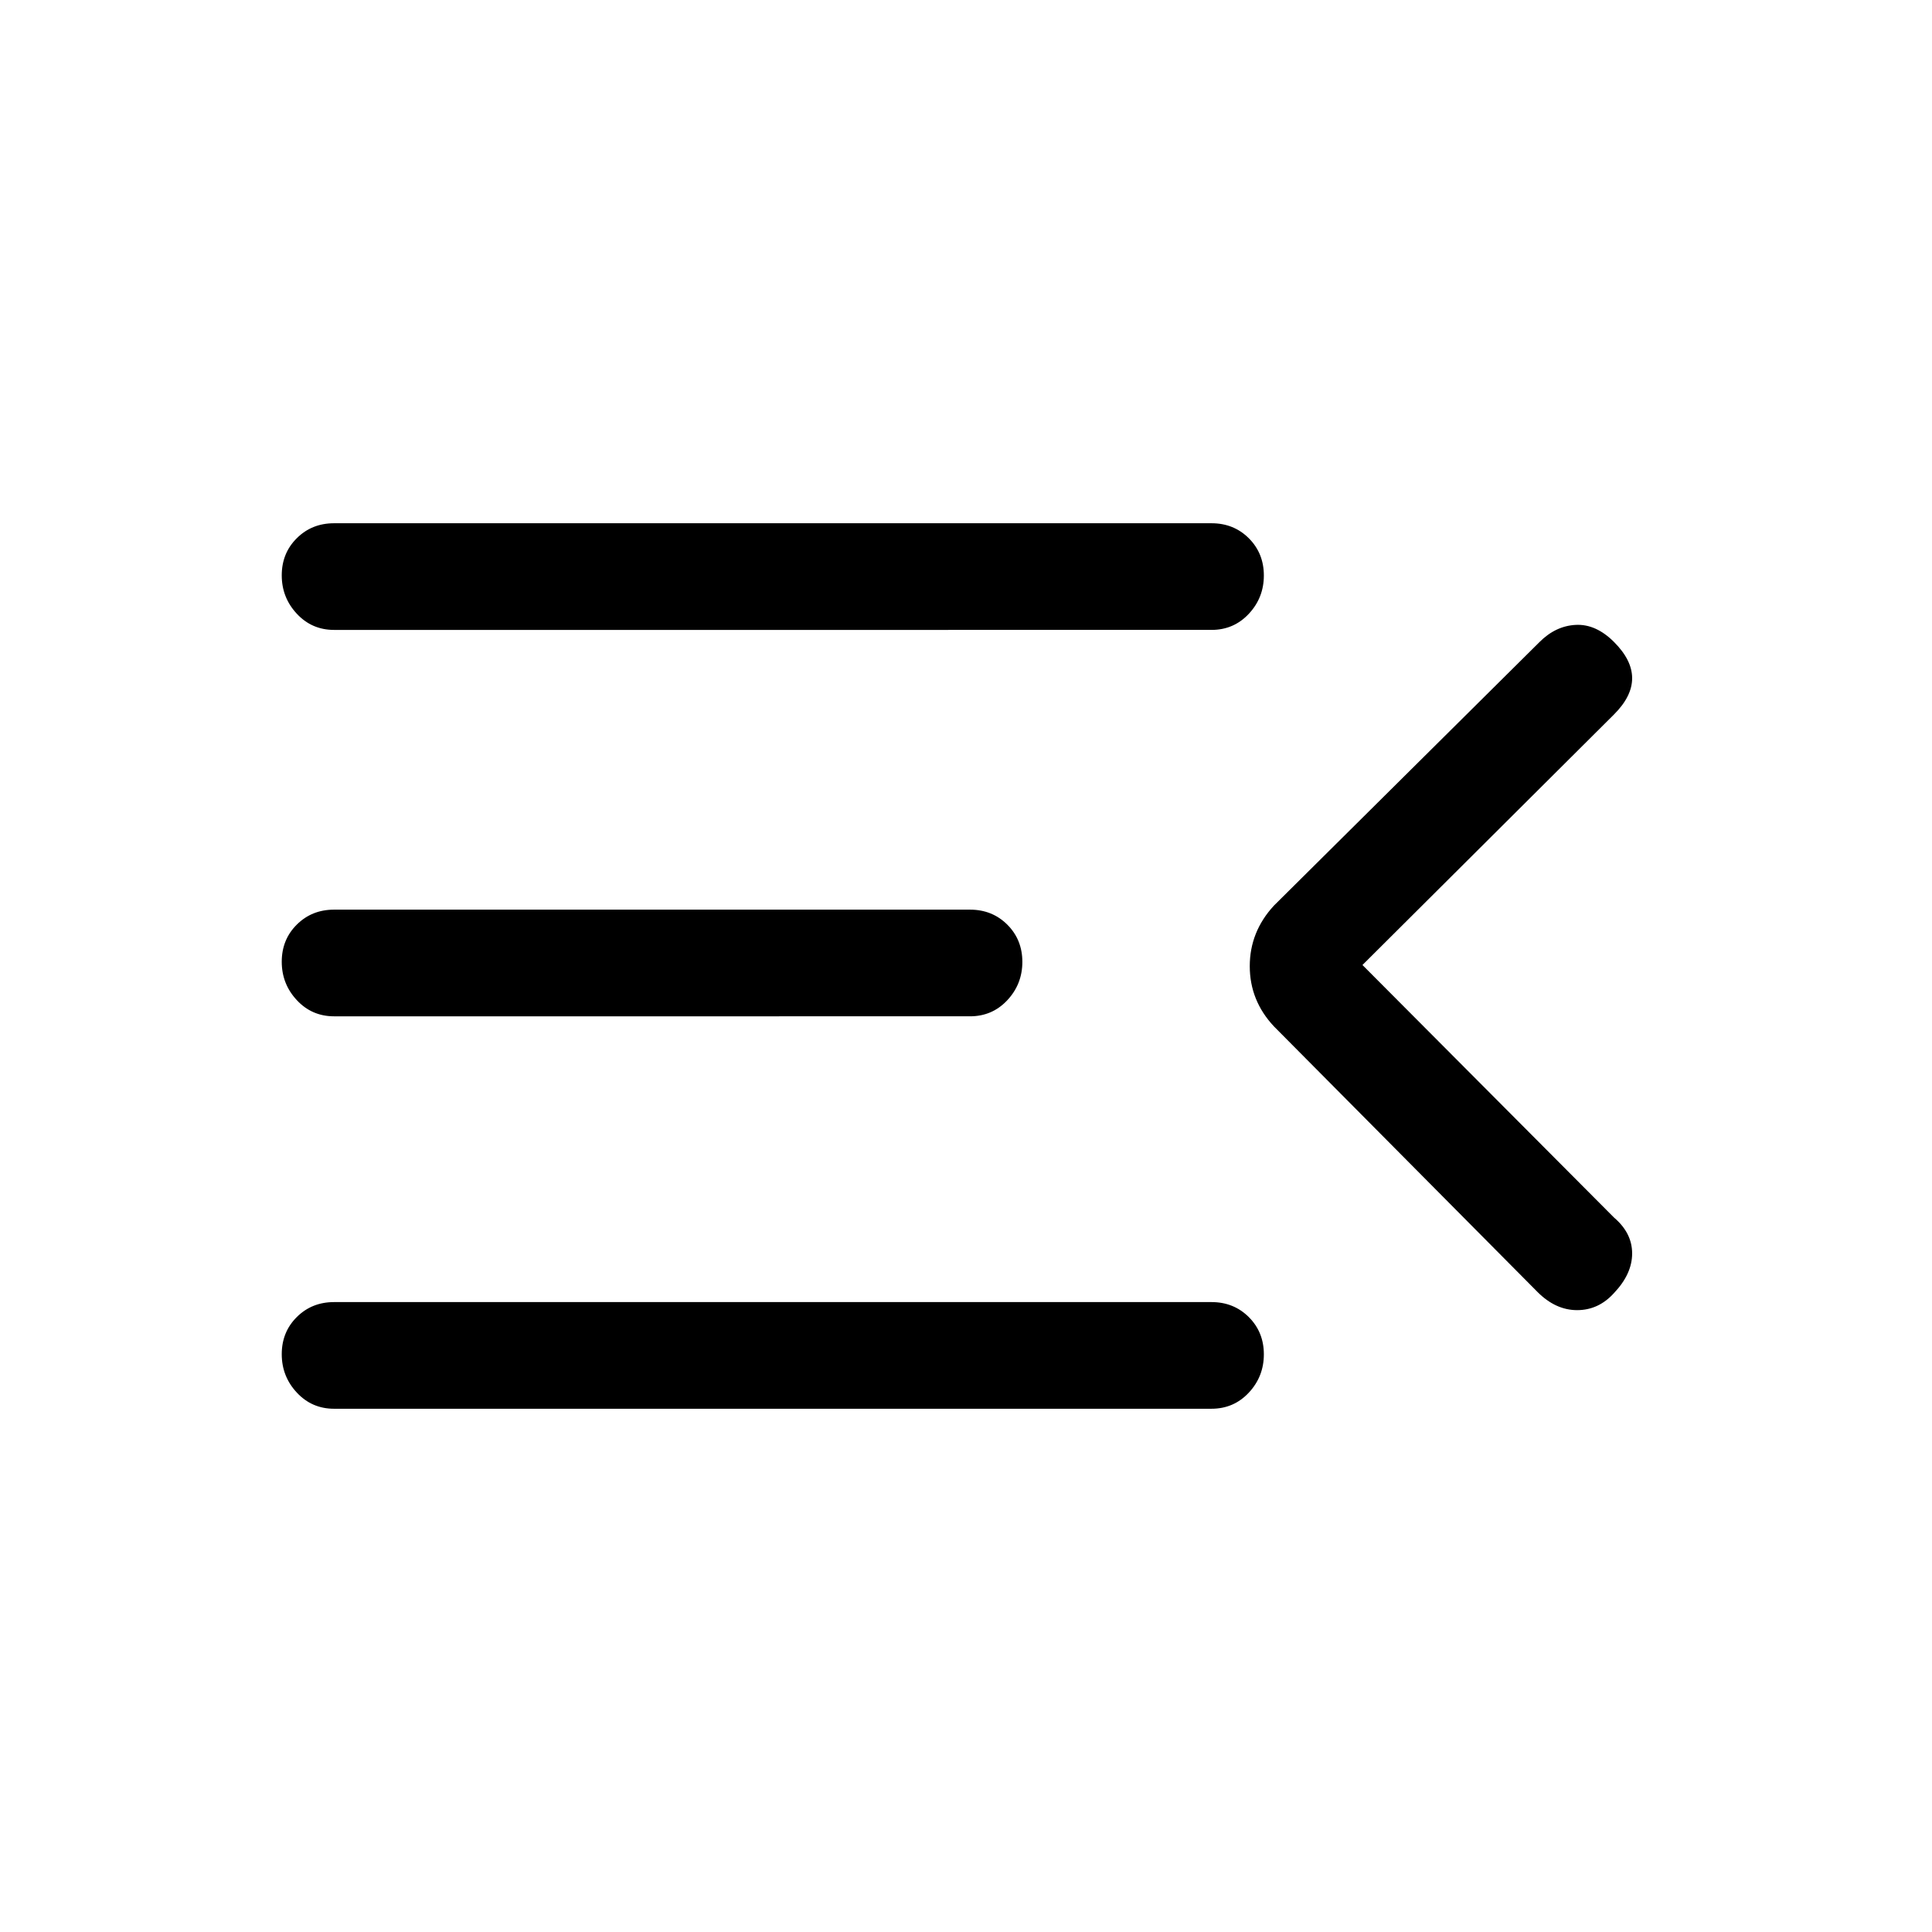 <svg xmlns="http://www.w3.org/2000/svg" height="24" viewBox="0 -960 960 960" width="24"><path d="M166-260q-11.05 0-18.52-8.04-7.48-8.03-7.48-19.07 0-11.03 7.48-18.46Q154.95-313 166-313h436q11.05 0 18.53 7.46 7.47 7.47 7.47 18.5 0 11.04-7.47 19.04-7.48 8-18.53 8H166Zm598-58L633-450q-12-12.82-12-29.91T633-510l132-131q8-8 18-8.5t19 8.5q9 9 9 18t-9 18L677-480.5 802-355q9 7.67 9 17.83 0 10.17-9 19.67-7.67 8.5-18.33 8.5-10.67 0-19.67-9ZM166-455q-11.05 0-18.52-8.04-7.48-8.03-7.48-19.07 0-11.03 7.48-18.46Q154.95-508 166-508h316q11.05 0 18.53 7.46 7.47 7.47 7.47 18.5 0 11.04-7.47 19.04-7.48 8-18.53 8H166Zm0-192q-11.05 0-18.52-8.04-7.48-8.03-7.48-19.07 0-11.03 7.48-18.46Q154.95-700 166-700h436q11.05 0 18.53 7.46 7.47 7.47 7.47 18.5 0 11.04-7.47 19.04-7.48 8-18.53 8H166Z"/></svg>